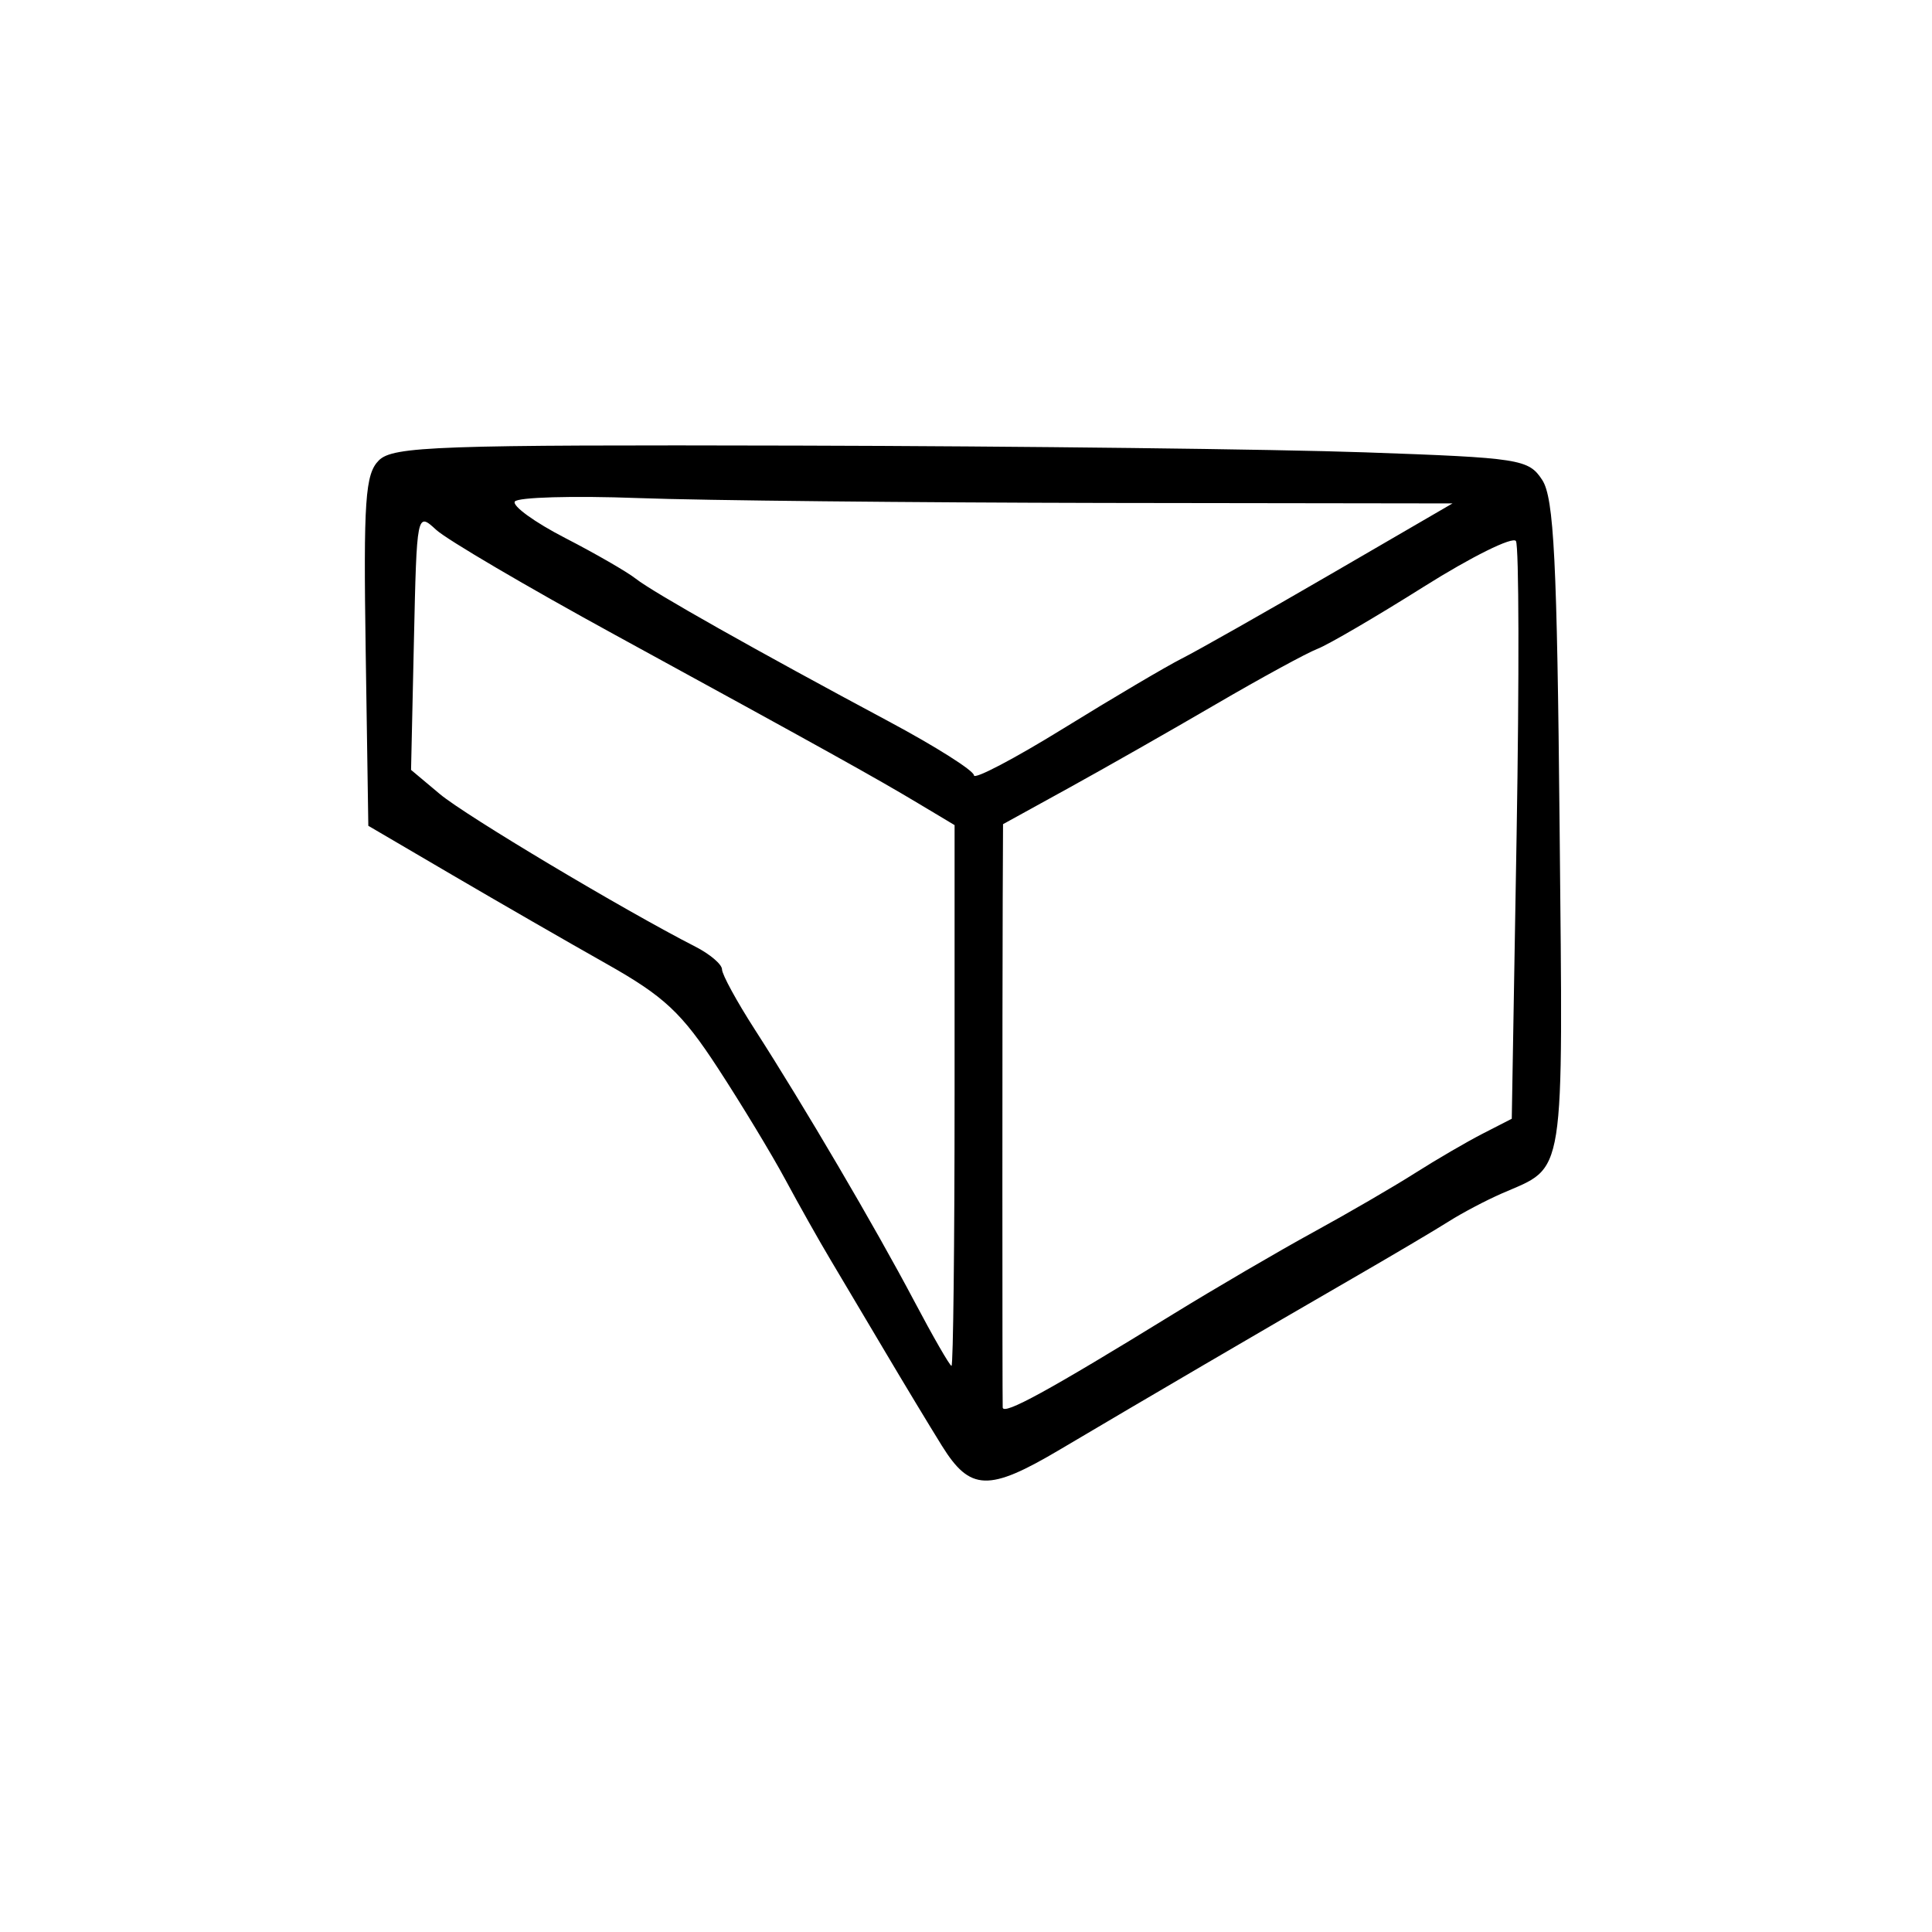 <?xml version="1.0" encoding="UTF-8" standalone="no"?>
<!-- Created with Inkscape (http://www.inkscape.org/) -->

<svg
   width="800"
   height="800"
   viewBox="0 0 211.667 211.667"
   version="1.1"
   fill="currentColor"
   id="svg19685"
   xmlns="http://www.w3.org/2000/svg"
   xmlns:svg="http://www.w3.org/2000/svg">
  <defs
     id="defs19682" />
  <path
     d="m 103.196,158.399 c -1.362,-2.19 -4.173,-6.847 -6.249,-10.351 -2.075,-3.503 -4.771,-8.042 -5.991,-10.085 -1.22,-2.044 -3.433,-5.974 -4.917,-8.733 -1.484,-2.76 -4.809,-8.254 -7.389,-12.209 -3.96,-6.072 -5.863,-7.852 -12.223,-11.438 -4.143,-2.336 -11.704,-6.691 -16.803,-9.678 l -9.271,-5.432 -0.289,-19.152 c -0.25,-16.537 -0.053,-19.388 1.441,-20.881 1.547,-1.547 6.407,-1.718 45.94,-1.621 24.316,0.06 52.251,0.393 62.079,0.738 17.031,0.599 17.943,0.741 19.438,3.024 1.288,1.965 1.63,8.789 1.907,38.003 0.372,39.238 0.711,37.092 -6.335,40.17 -1.734,0.758 -4.348,2.136 -5.807,3.062 -1.46,0.926 -6.237,3.753 -10.616,6.282 -9.039,5.22 -23.142,13.47 -32.009,18.726 -7.785,4.614 -9.813,4.548 -12.905,-0.425 z m 25.274,-14.392 c 4.671,-2.873 11.598,-6.922 15.394,-8.998 3.795,-2.076 8.812,-4.99 11.147,-6.475 2.336,-1.485 5.68,-3.434 7.431,-4.332 l 3.185,-1.633 0.531,-31.157 c 0.292,-17.137 0.259,-31.596 -0.074,-32.133 -0.333,-0.536 -4.871,1.711 -10.086,4.994 -5.214,3.283 -10.458,6.348 -11.653,6.811 -1.195,0.462 -6.211,3.198 -11.147,6.079 -4.936,2.881 -12.2,7.014 -16.141,9.185 l -7.166,3.946 -0.036,8.176 c -0.047,10.682 -0.048,54.643 -3.2e-4,55.729 0.04,0.898 4.992,-1.812 18.615,-10.191 z M 104.583,120.019 V 90.398 l -3.981,-2.383 C 95.862,85.177 90.41,82.148 67.319,69.522 57.743,64.286 48.953,59.122 47.785,58.045 45.671,56.098 45.661,56.152 45.348,70.219 l -0.314,14.13 3.165,2.654 c 2.806,2.353 20.127,12.696 27.985,16.712 1.606,0.821 2.919,1.942 2.919,2.492 0,0.55 1.609,3.501 3.575,6.557 5.406,8.404 13.209,21.692 17.444,29.71 2.082,3.941 3.937,7.166 4.123,7.166 0.186,0 0.337,-13.33 0.337,-29.621 z m 24.91,-47.879 c 1.731,-0.876 9.108,-5.056 16.394,-9.289 l 13.247,-7.697 -38.158,-0.052 c -20.987,-0.04 -43.981,-0.269 -51.097,-0.536 -7.117,-0.265 -13.181,-0.092 -13.477,0.385 -0.296,0.479 2.183,2.273 5.508,3.986 3.325,1.714 6.811,3.724 7.747,4.466 1.856,1.473 13.18,7.861 27.759,15.659 5.109,2.733 9.289,5.381 9.289,5.884 0,0.503 4.419,-1.815 9.82,-5.15 5.401,-3.336 11.236,-6.781 12.967,-7.657 z"
     id="path18044" />
</svg>
